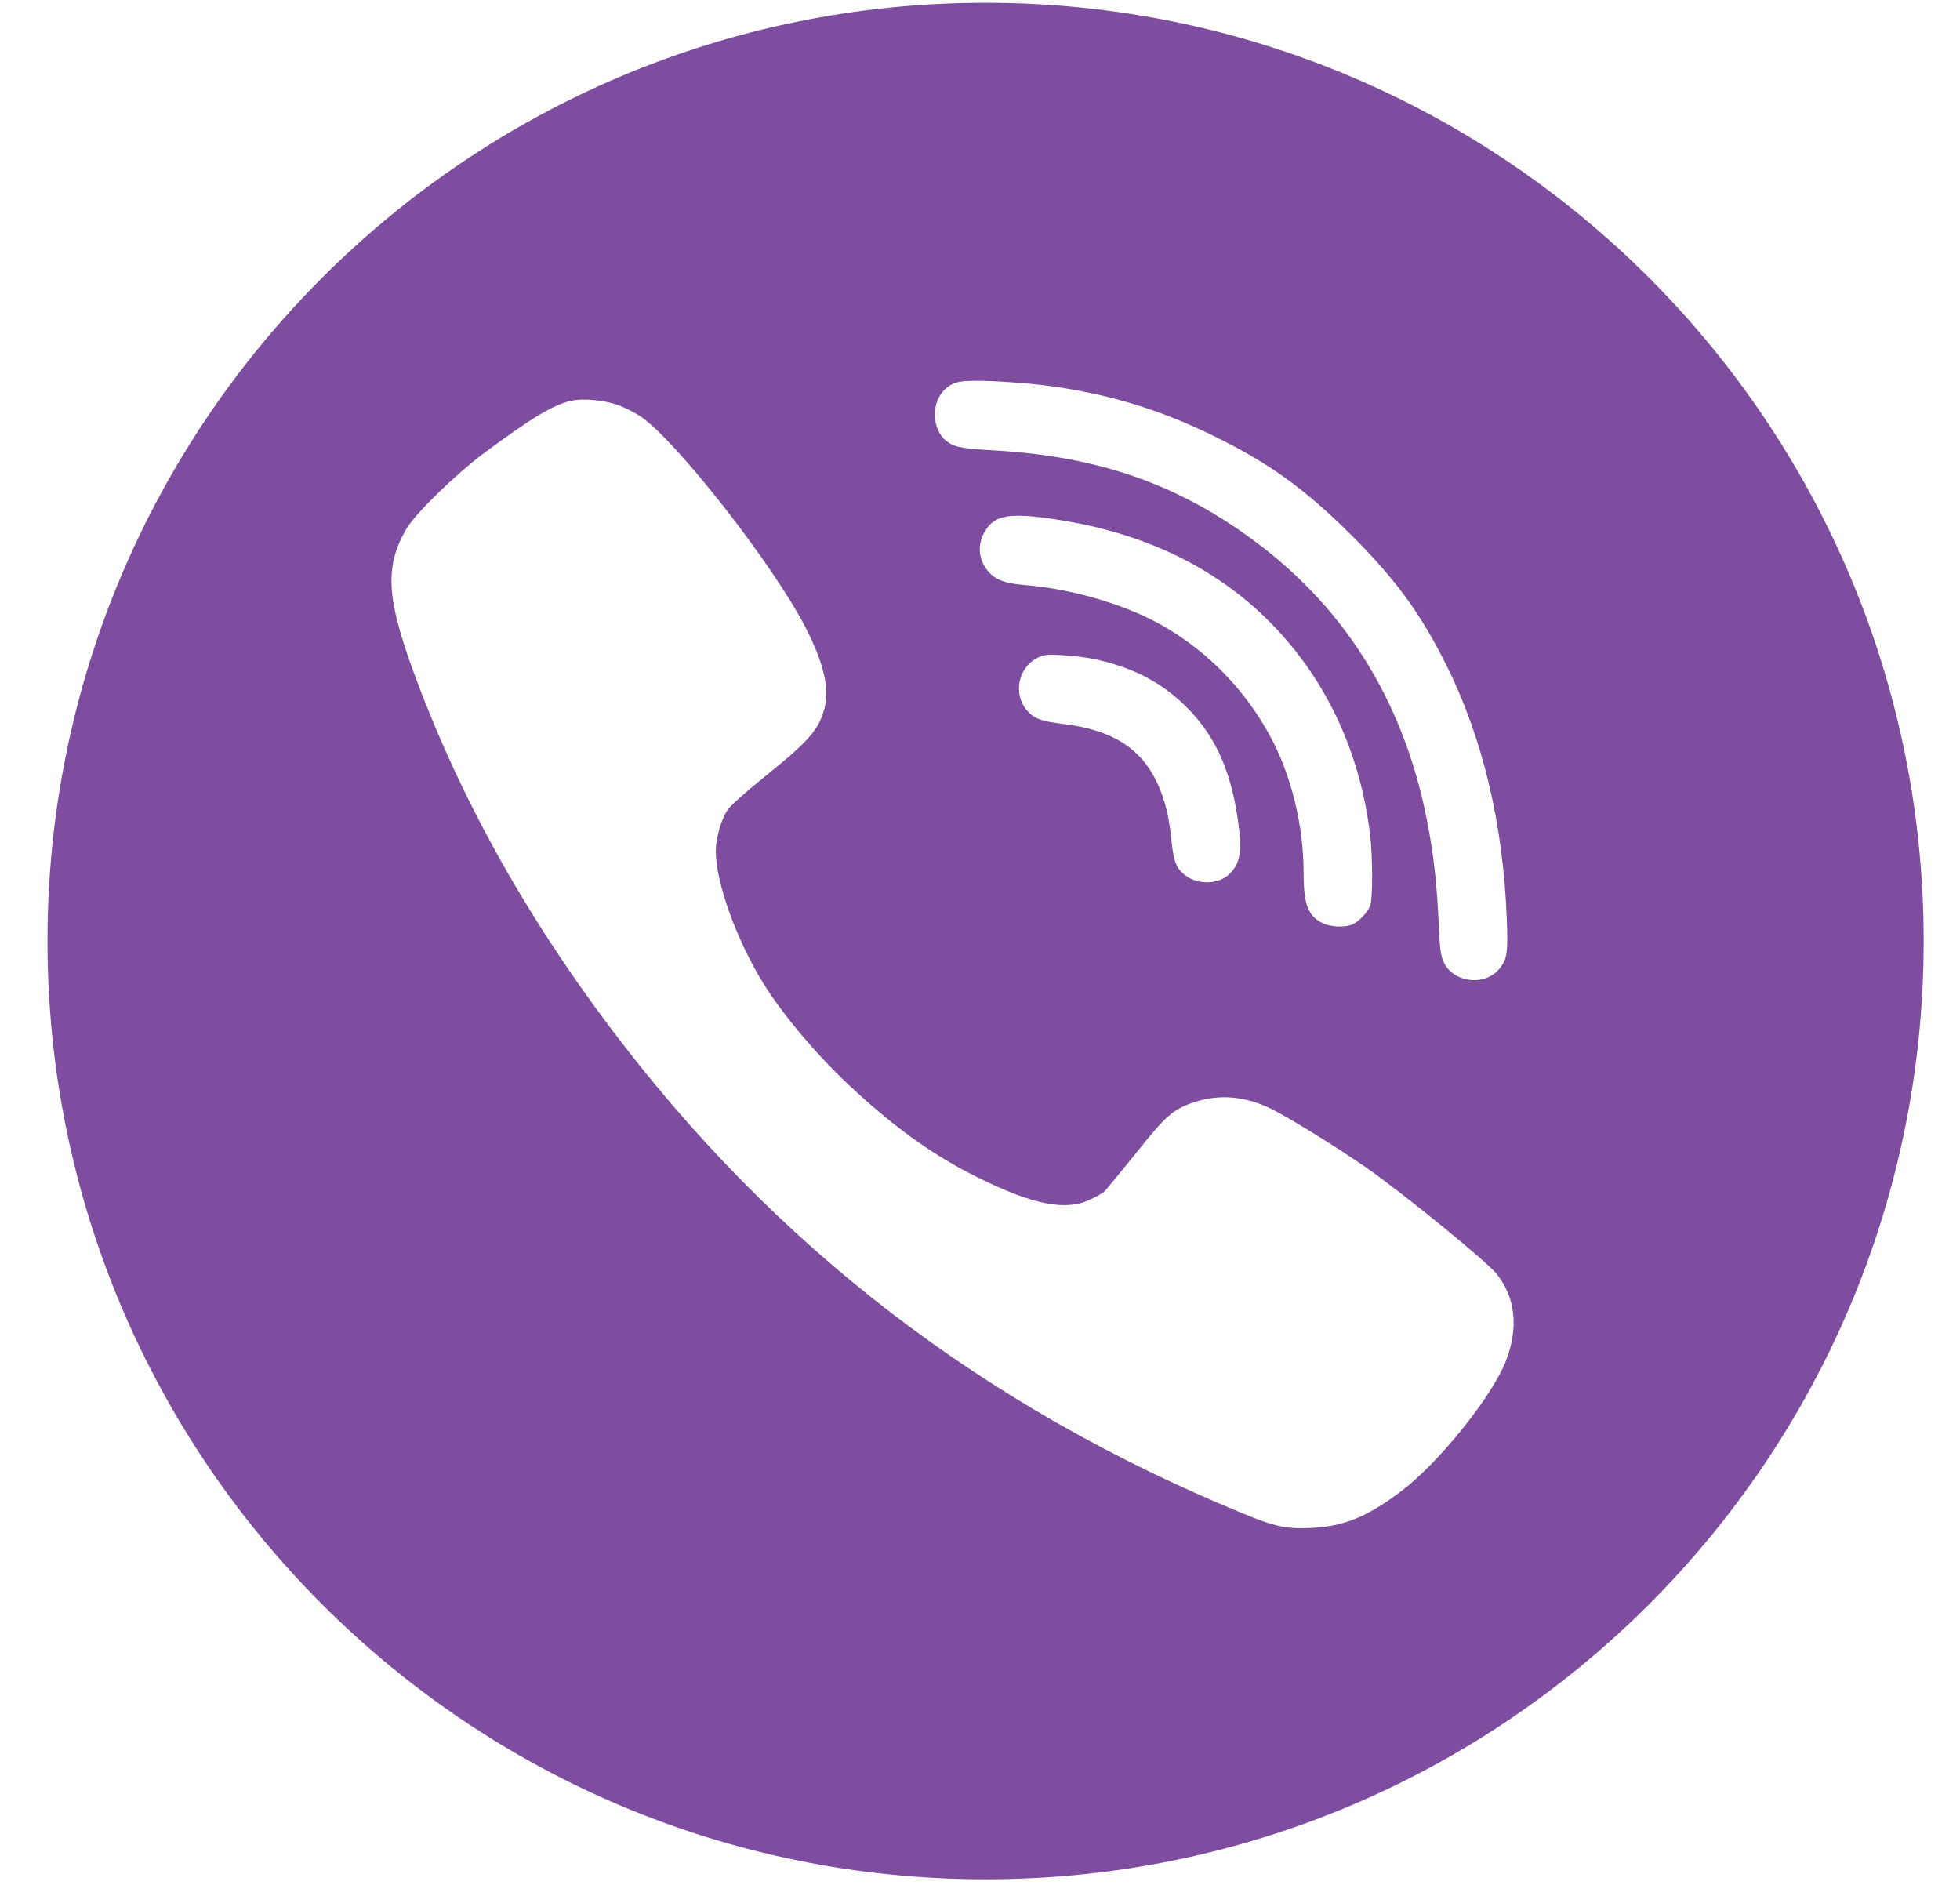 <svg width="26" height="25" viewBox="0 0 26 25" fill="none" xmlns="http://www.w3.org/2000/svg">
<g clip-path="url(#clip0_593_2851)">
<path fill-rule="evenodd" clip-rule="evenodd" d="M14.513 8.741C14.998 8.844 15.369 9.029 15.686 9.326C16.095 9.711 16.318 10.178 16.417 10.848C16.483 11.286 16.456 11.457 16.301 11.6C16.156 11.733 15.888 11.737 15.726 11.612C15.607 11.524 15.571 11.43 15.543 11.177C15.512 10.841 15.453 10.605 15.352 10.387C15.135 9.922 14.754 9.682 14.11 9.603C13.807 9.566 13.716 9.532 13.618 9.417C13.438 9.203 13.507 8.857 13.755 8.729C13.849 8.682 13.888 8.677 14.095 8.69C14.223 8.697 14.412 8.719 14.513 8.741ZM13.989 6.887C15.482 7.105 16.638 7.798 17.396 8.923C17.822 9.557 18.087 10.301 18.178 11.099C18.21 11.391 18.21 11.924 18.176 12.013C18.144 12.096 18.04 12.209 17.952 12.256C17.856 12.305 17.652 12.3 17.539 12.241C17.349 12.145 17.293 11.993 17.293 11.58C17.293 10.944 17.128 10.273 16.843 9.753C16.518 9.158 16.046 8.667 15.47 8.326C14.976 8.031 14.245 7.812 13.579 7.758C13.337 7.739 13.205 7.689 13.114 7.584C12.973 7.424 12.959 7.208 13.077 7.029C13.204 6.83 13.401 6.798 13.989 6.887ZM8.196 5.372C8.282 5.401 8.415 5.47 8.491 5.519C8.959 5.828 10.26 7.491 10.685 8.321C10.929 8.795 11.01 9.146 10.934 9.407C10.855 9.687 10.725 9.834 10.142 10.303C9.908 10.492 9.689 10.686 9.655 10.738C9.566 10.866 9.495 11.116 9.495 11.293C9.497 11.703 9.763 12.447 10.112 13.02C10.383 13.464 10.867 14.034 11.347 14.471C11.91 14.987 12.407 15.338 12.968 15.616C13.689 15.974 14.129 16.065 14.451 15.915C14.532 15.879 14.619 15.829 14.646 15.807C14.67 15.785 14.86 15.554 15.066 15.299C15.465 14.798 15.556 14.717 15.829 14.623C16.176 14.505 16.53 14.537 16.887 14.719C17.157 14.859 17.748 15.225 18.129 15.49C18.631 15.842 19.703 16.716 19.848 16.89C20.104 17.205 20.148 17.608 19.976 18.052C19.794 18.521 19.086 19.401 18.591 19.776C18.144 20.115 17.826 20.245 17.408 20.265C17.064 20.282 16.921 20.253 16.481 20.071C13.027 18.649 10.27 16.527 8.081 13.611C6.937 12.089 6.066 10.509 5.471 8.871C5.124 7.916 5.107 7.501 5.392 7.012C5.515 6.806 6.039 6.295 6.42 6.01C7.055 5.539 7.348 5.364 7.581 5.315C7.741 5.28 8.019 5.308 8.196 5.372ZM13.819 5.106C14.666 5.212 15.349 5.416 16.1 5.782C16.838 6.143 17.31 6.484 17.935 7.106C18.52 7.693 18.845 8.137 19.189 8.827C19.669 9.79 19.942 10.935 19.988 12.194C20.006 12.624 19.993 12.72 19.895 12.843C19.708 13.081 19.297 13.042 19.157 12.774C19.113 12.685 19.101 12.61 19.086 12.265C19.061 11.737 19.024 11.396 18.95 10.988C18.66 9.389 17.893 8.112 16.668 7.196C15.647 6.43 14.591 6.057 13.209 5.975C12.742 5.948 12.661 5.931 12.555 5.85C12.358 5.695 12.348 5.332 12.538 5.162C12.653 5.057 12.734 5.042 13.135 5.054C13.345 5.062 13.652 5.087 13.819 5.106ZM13.074 0.037C19.947 0.037 25.518 5.609 25.518 12.482C25.518 19.354 19.947 24.926 13.074 24.926C6.201 24.926 0.63 19.354 0.63 12.482C0.63 5.609 6.201 0.037 13.074 0.037Z" fill="#7F4DA0"/>
</g>
<defs>
<clipPath id="clip0_593_2851">
<rect width="24.889" height="24.889" fill="white" transform="translate(0.63 0.037)"/>
</clipPath>
</defs>
</svg>
